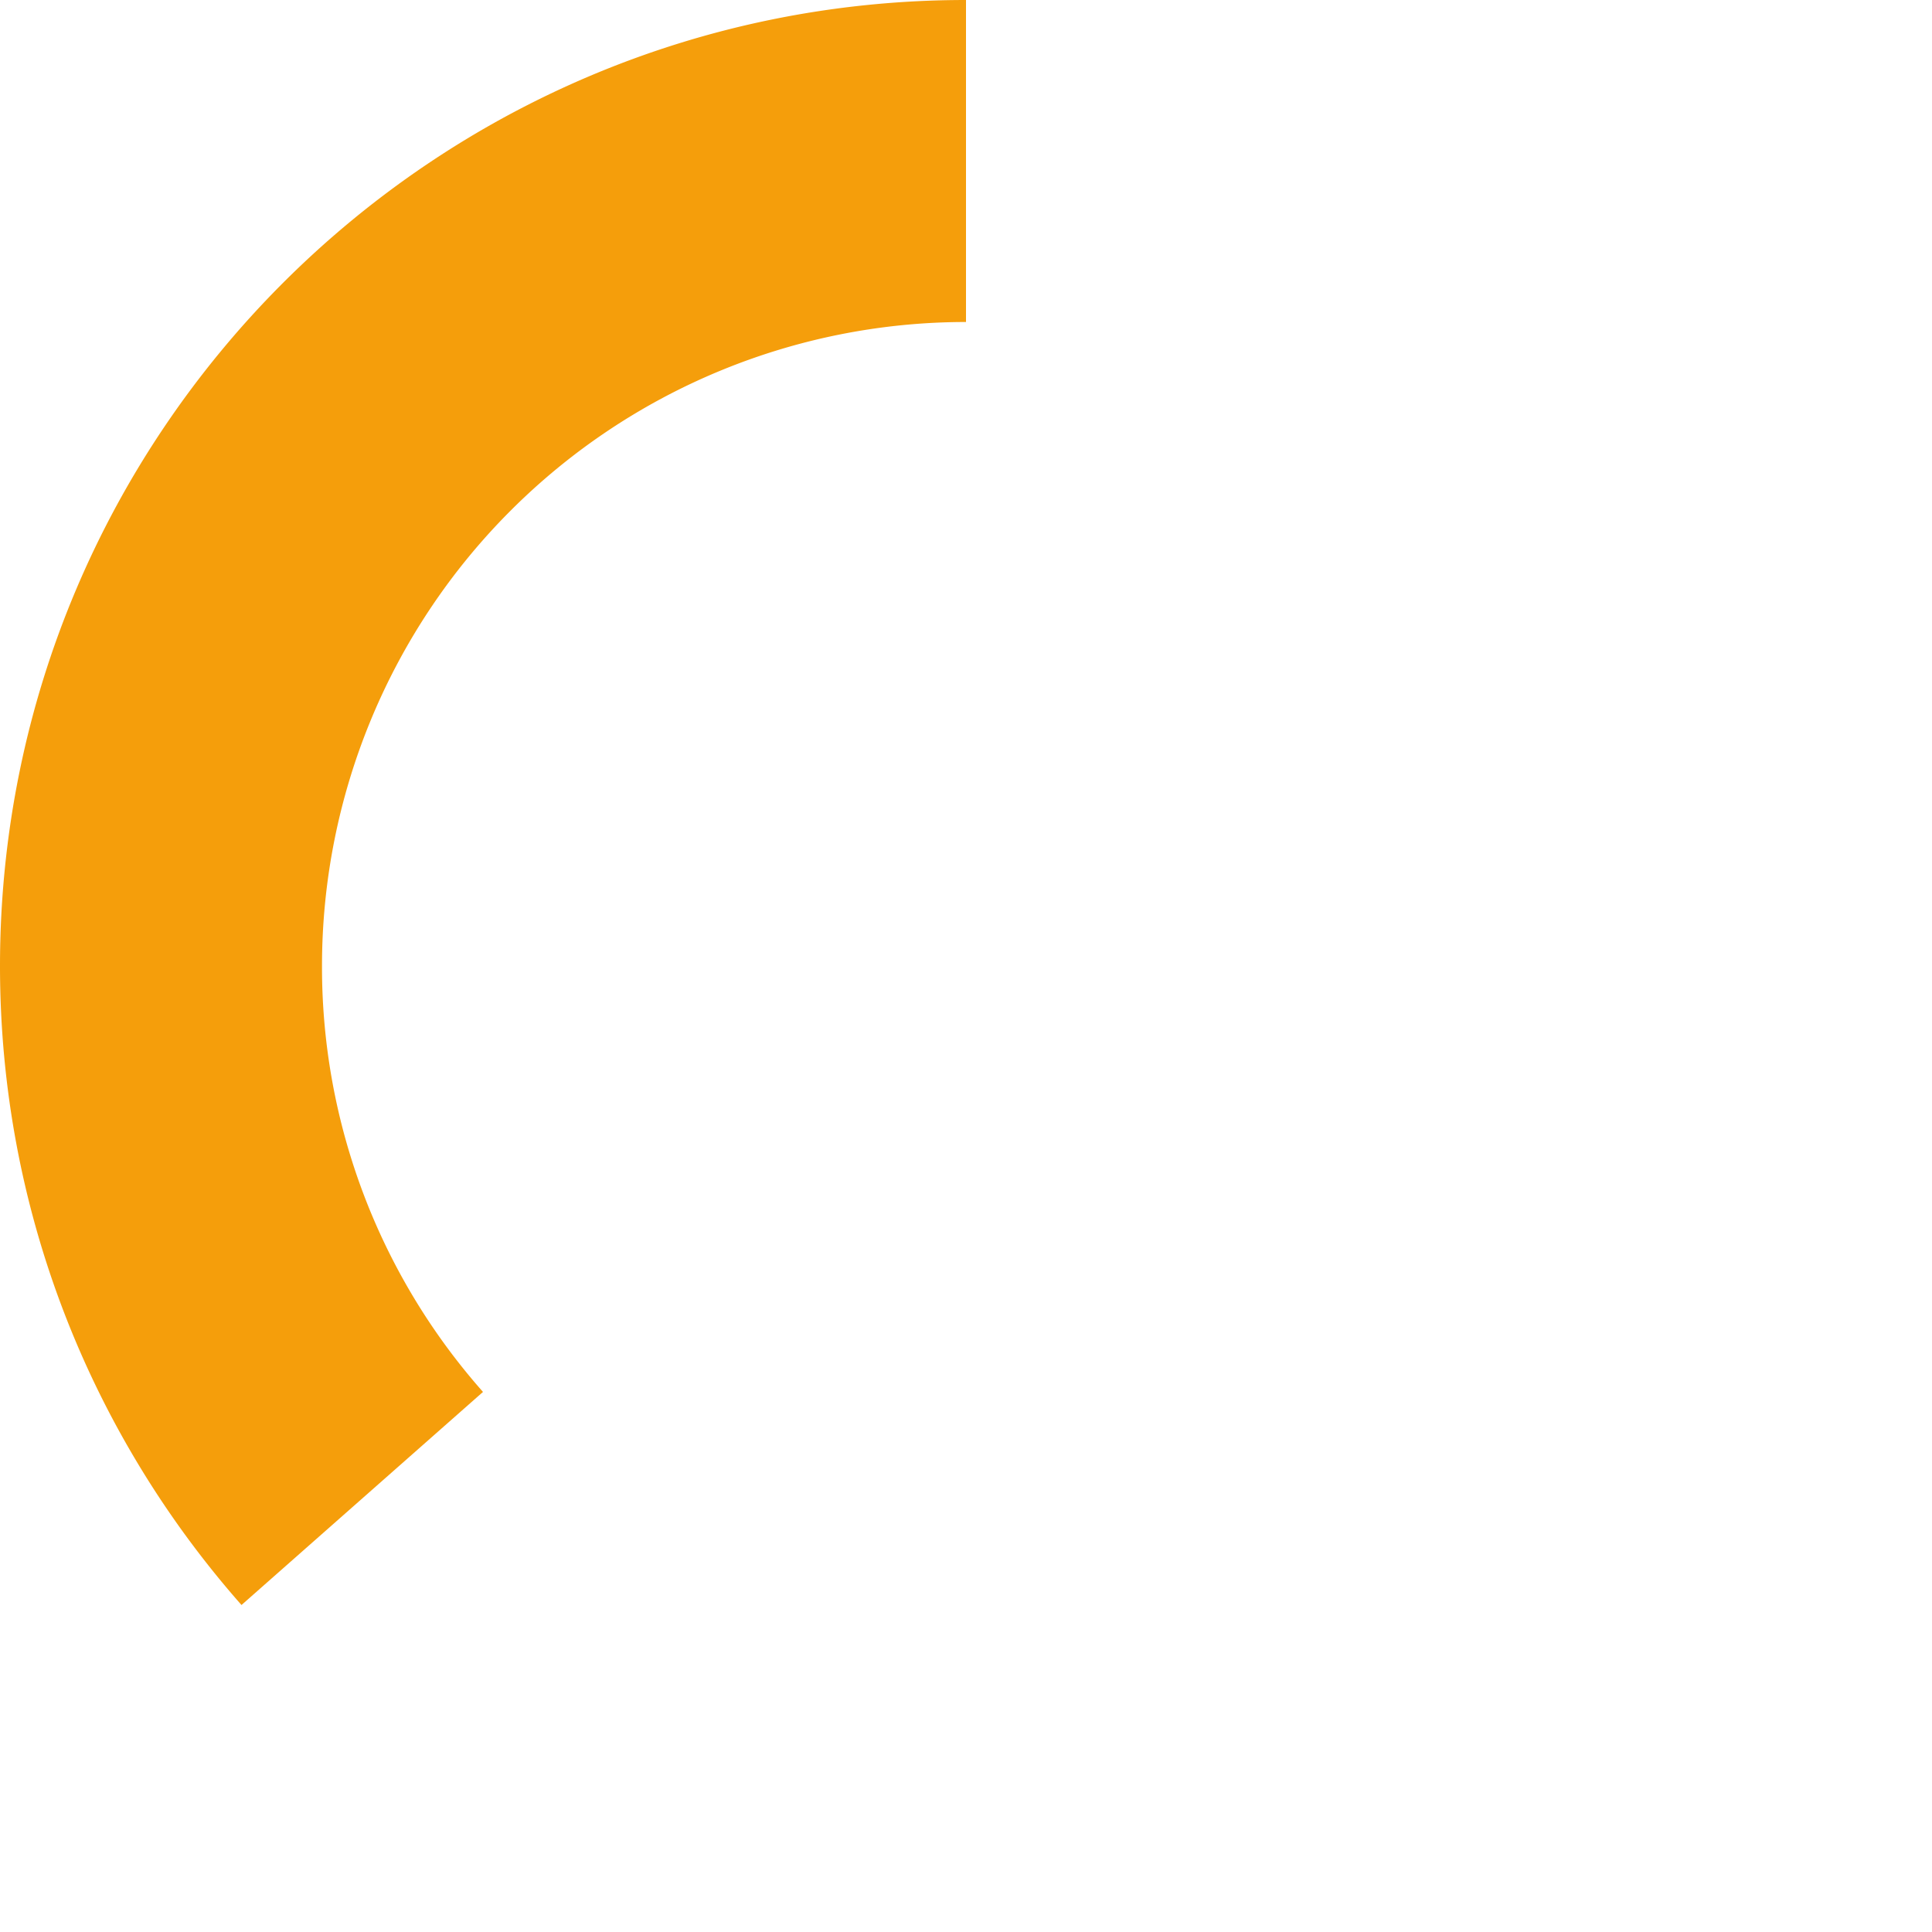 <svg  xmlns="http://www.w3.org/2000/svg" fill="#fffbeb" viewBox="0 0 24 24">
    <circle cx="12" cy="12" r="10" stroke="#fffbeb" stroke-opacity="0" fill-opacity="0" stroke-width="4"></circle>
    <path fill="#f59e0b" d="M4 12a8 8 0 018-8V0C5.373 0 0 5.373 0 12h4zm2 5.291A7.962 7.962 0 014 12H0c0 3.042 1.135 5.824 3 7.938l3-2.647z"></path>
</svg>